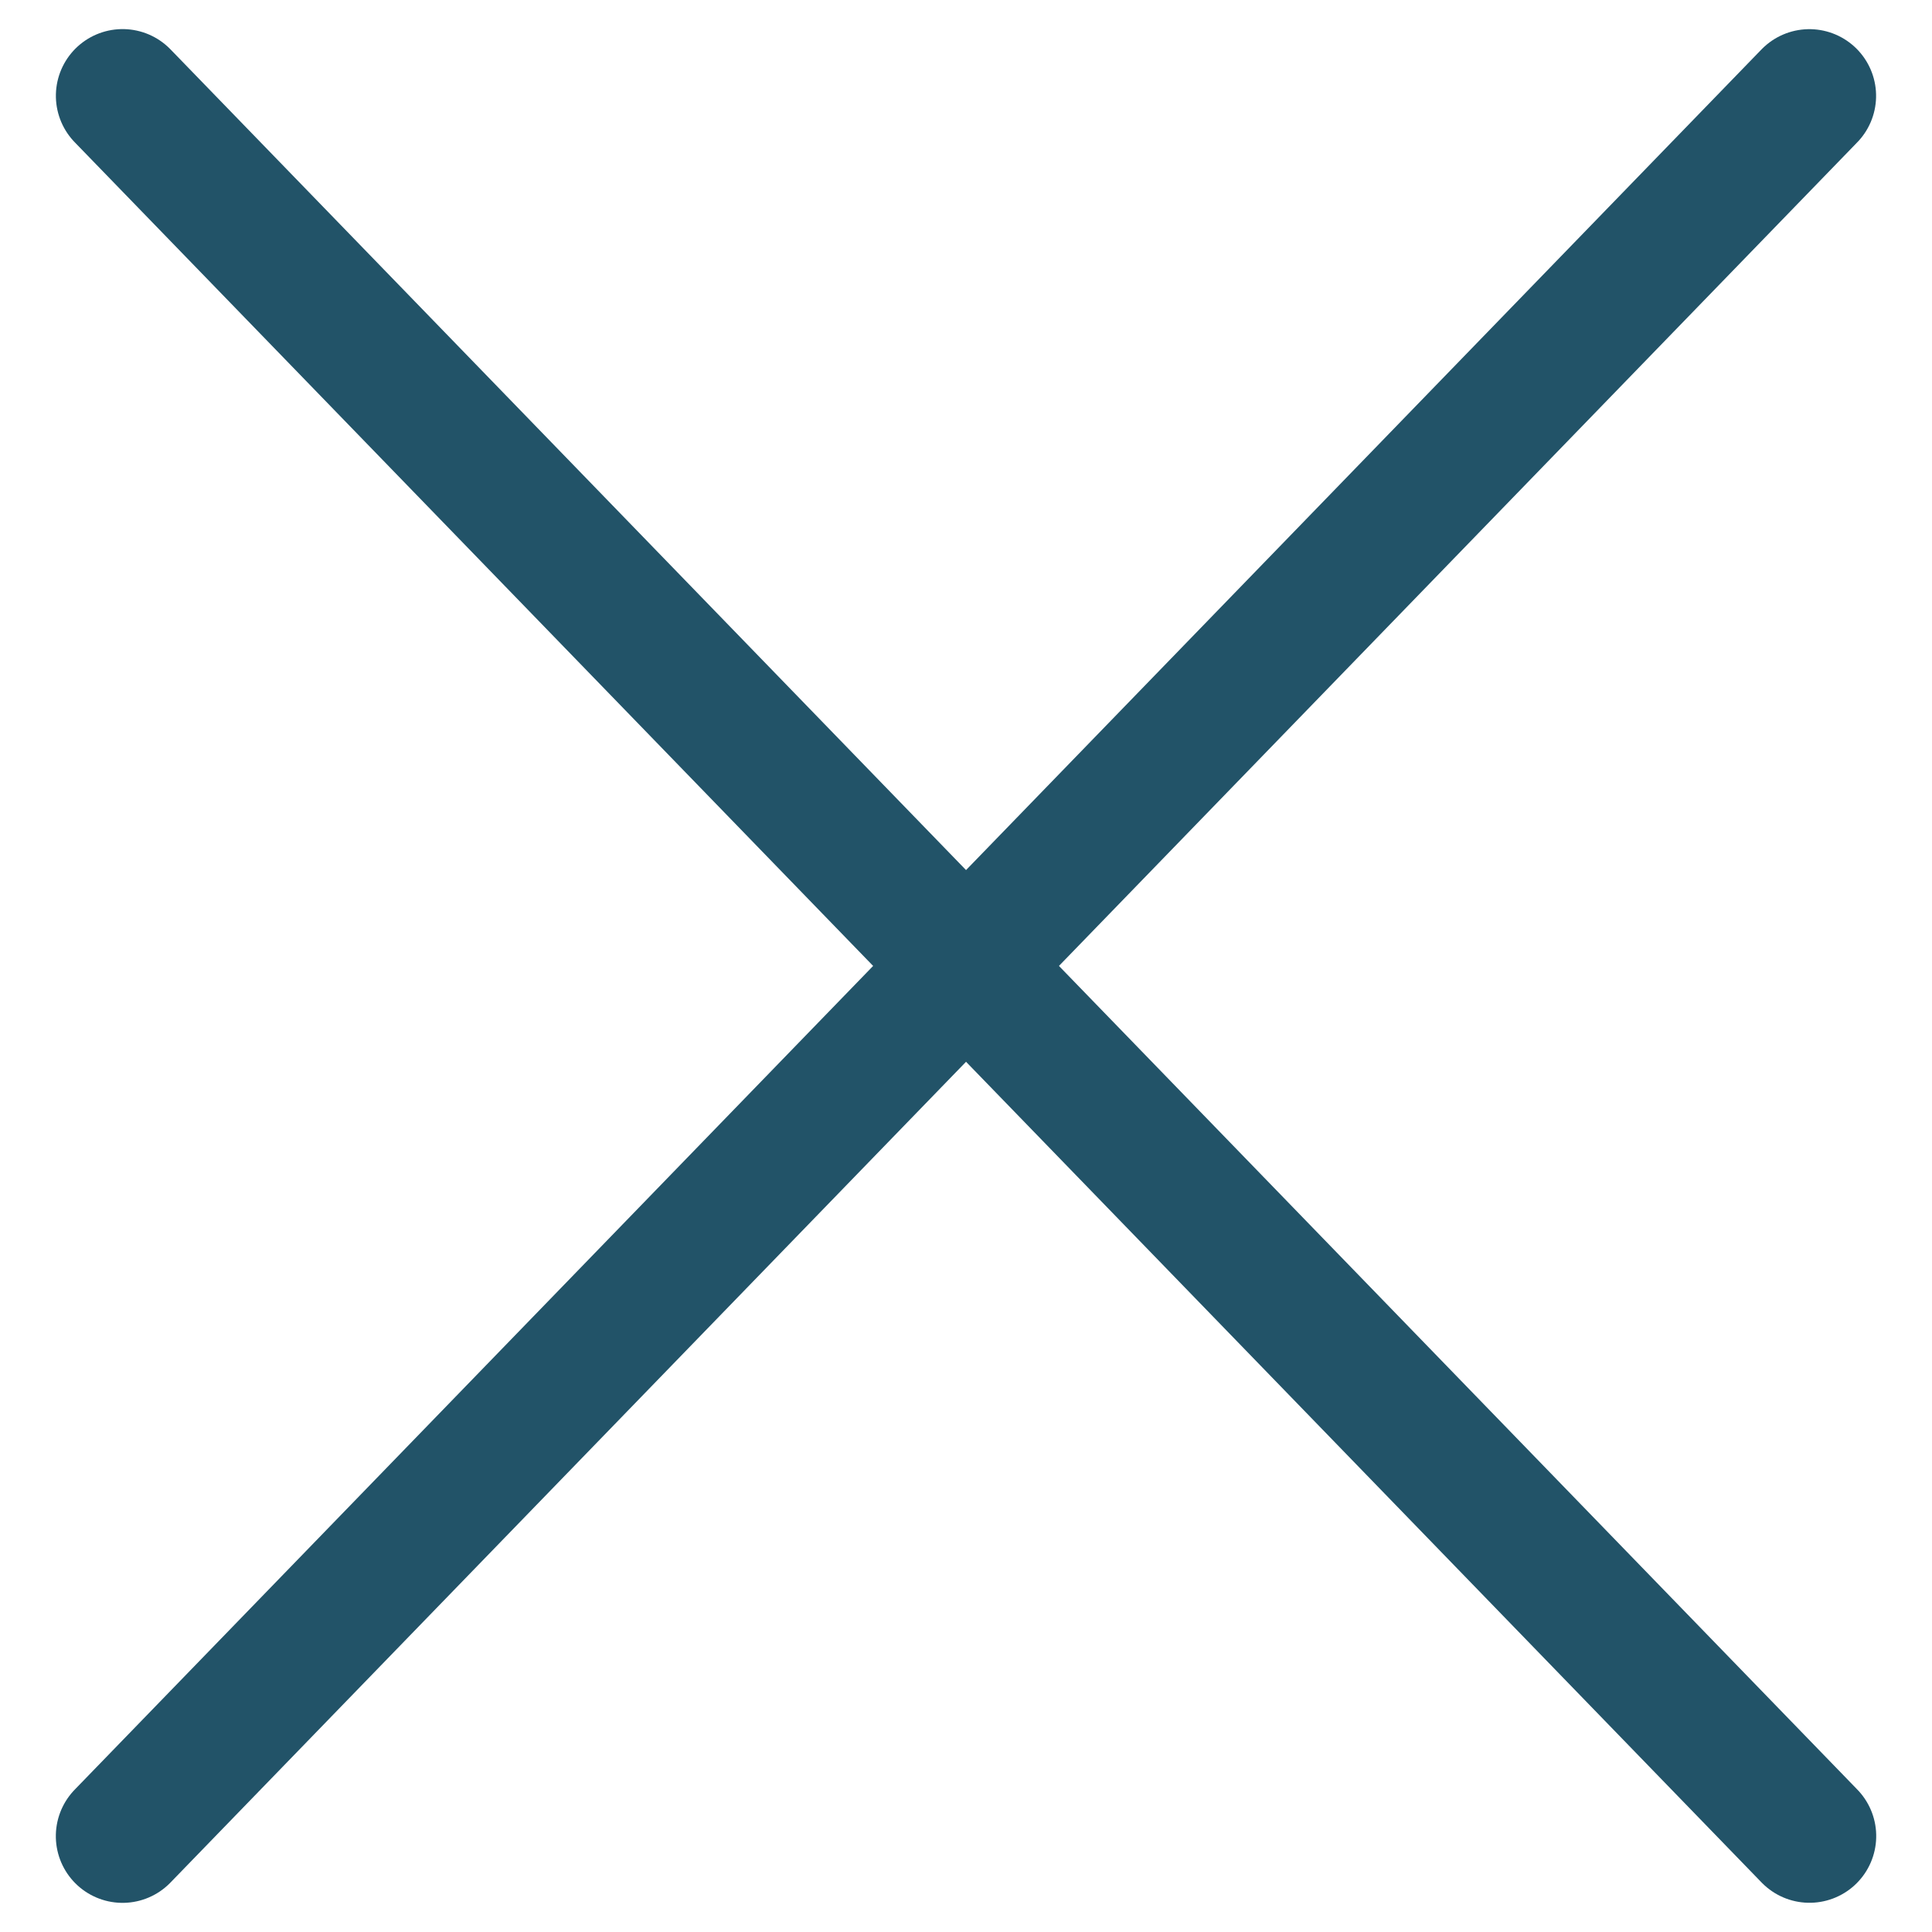 <svg xmlns="http://www.w3.org/2000/svg" width="36.2" height="36.198" viewBox="0 0 36.2 36.198">
  <g id="Group_8502" data-name="Group 8502" transform="translate(-664.846 -30.349)">
    <path id="Path_23624" data-name="Path 23624" d="M45.407.707,0,0" transform="translate(667.143 32.144) rotate(45)" fill="none" stroke="#225368" stroke-linecap="round" stroke-width="2.5"/>
    <path id="Path_24007" data-name="Path 24007" d="M45.406,0,0,.708" transform="translate(699.249 32.646) rotate(135)" fill="none" stroke="#225368" stroke-linecap="round" stroke-width="2.5"/>
  </g>
</svg>
